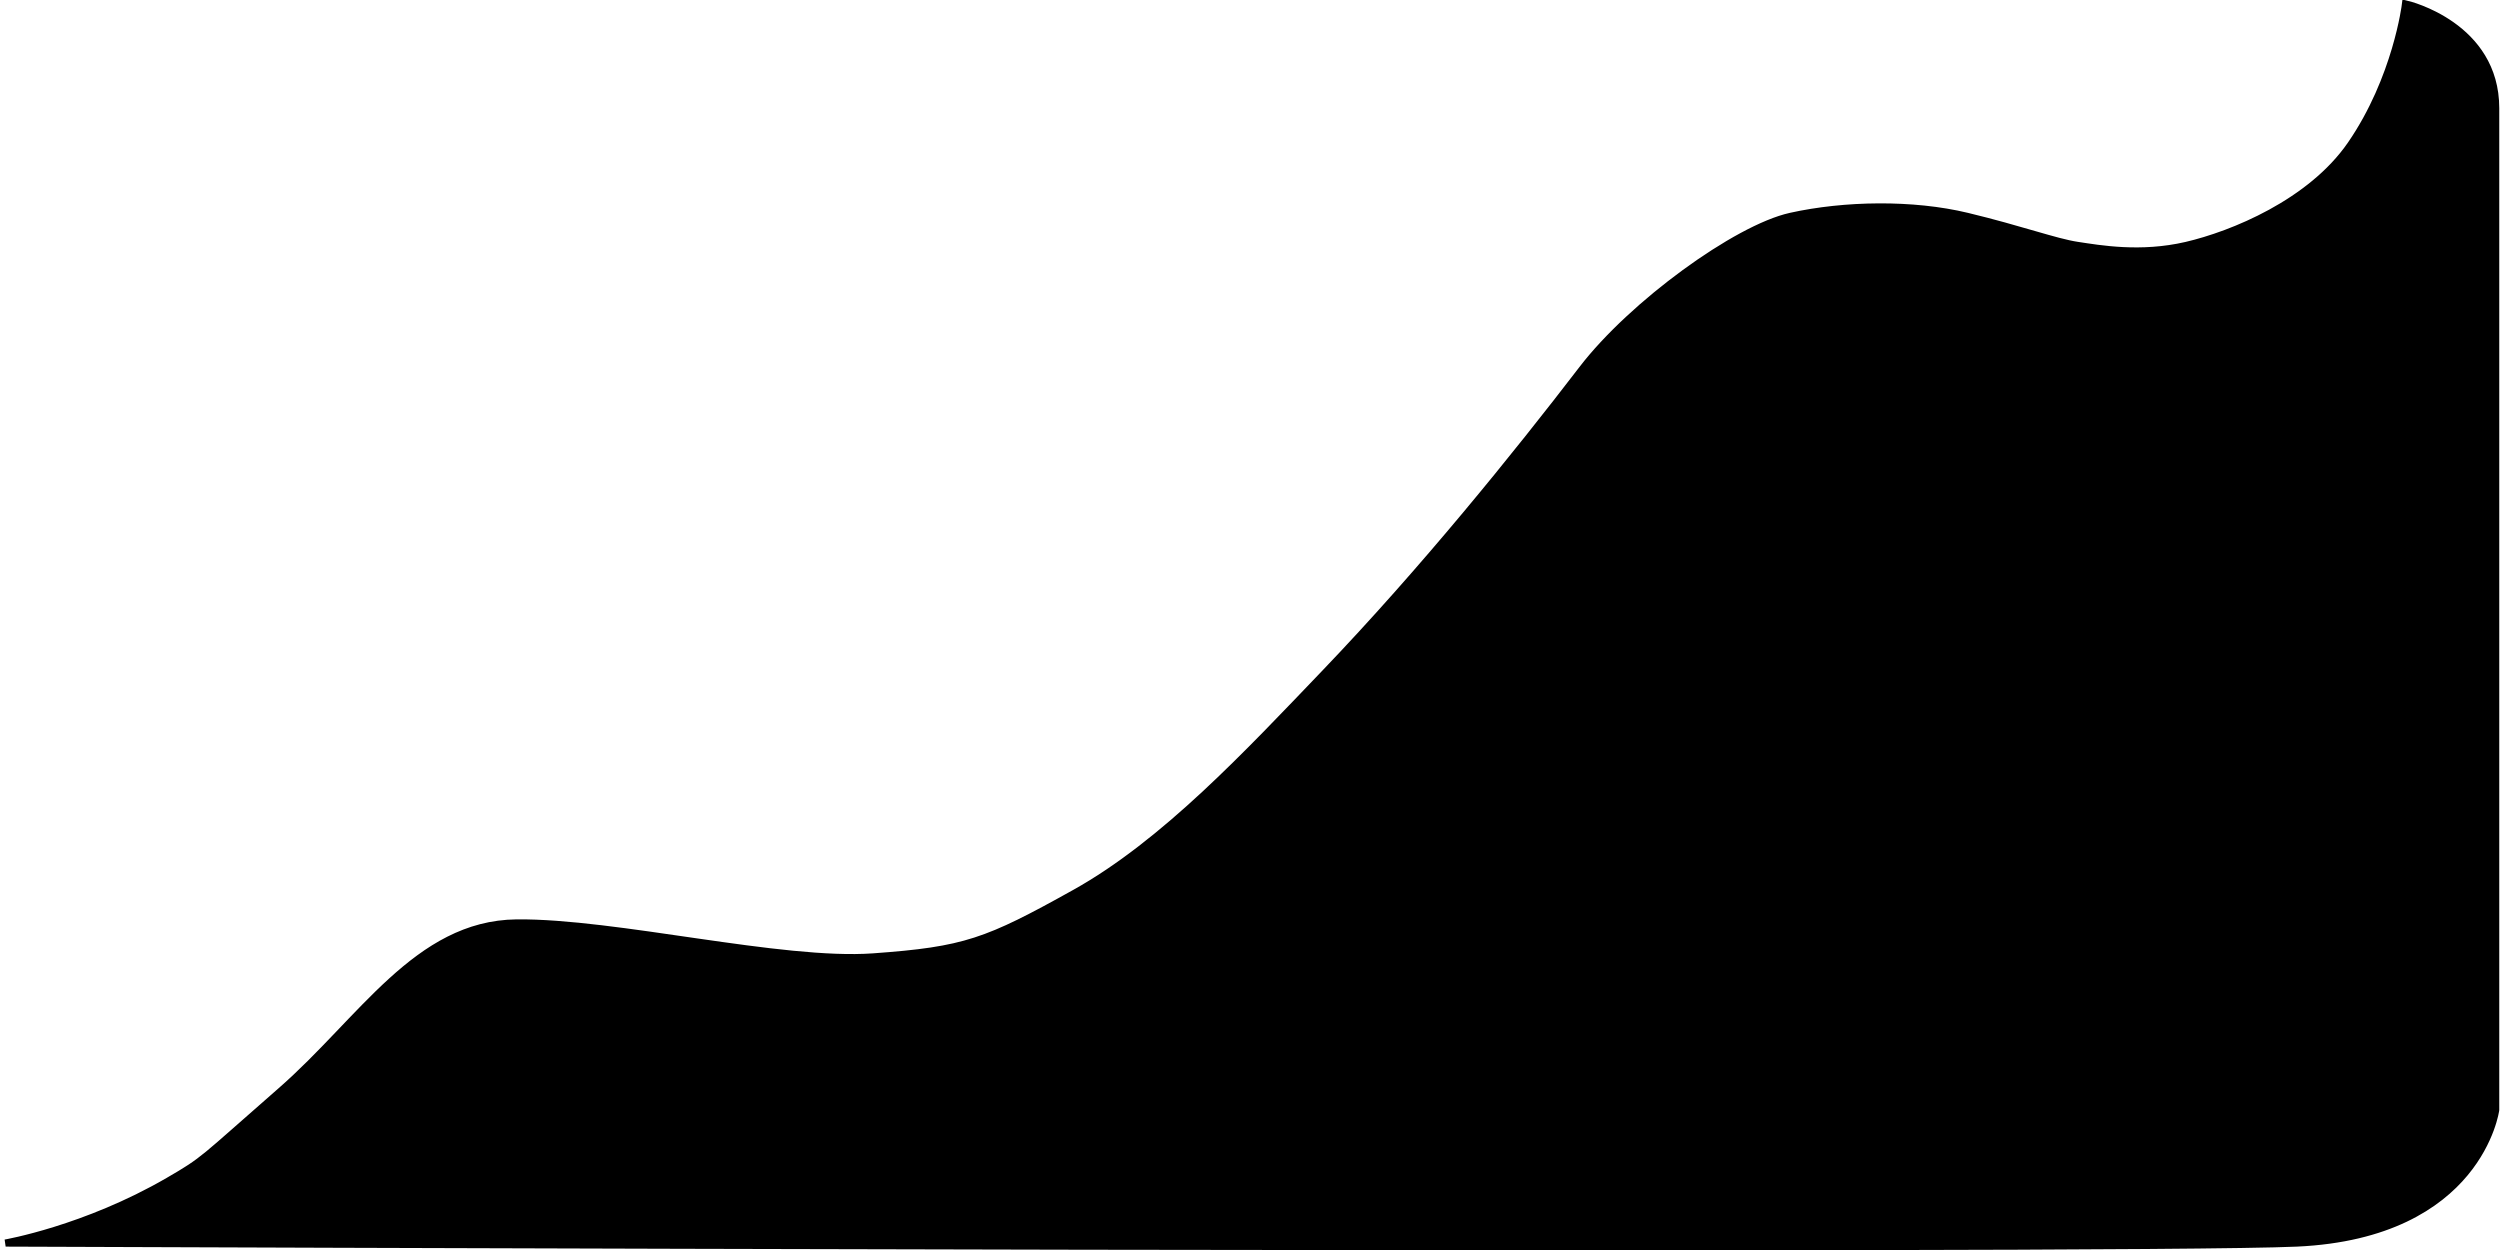 <?xml version="1.0" encoding="UTF-8" standalone="no" ?>
<!DOCTYPE svg PUBLIC "-//W3C//DTD SVG 1.1//EN" "http://www.w3.org/Graphics/SVG/1.1/DTD/svg11.dtd">
<svg xmlns="http://www.w3.org/2000/svg" xmlns:xlink="http://www.w3.org/1999/xlink" version="1.1" width="500" height="250" viewBox="0 0 500 250" xml:space="preserve" preserveAspectRatio="none">
<desc>Created with Fabric.js 4.6.0</desc>
<defs>
</defs>
<g transform="matrix(1.89 0 0 1.43 250.02 125.1)" id="qrhDD3tsSTxO7BgmnVkHe"  >
<path style="stroke: rgb(0,0,0); stroke-width: 1; stroke-dasharray: none; stroke-linecap: butt; stroke-dashoffset: 0; stroke-linejoin: miter; stroke-miterlimit: 4; fill: rgb(0,0,0); fill-rule: nonzero; opacity: 1;" vector-effect="non-scaling-stroke"  transform=" translate(0, 0)" d="M -131.686 86.37 C -131.686 86.37 -123.195 84.439 -114.364 77.67 C -110.4 74.631 -110.929 74.863 -102.416 65.034 C -93.904 55.206 -88.001 41.744 -77.616 41.602 C -67.232 41.461 -49.645 47.279 -39.872 46.352 C -30.1 45.425 -27.774 44.275 -18.423 37.385 C -8.944 30.401 -0.108 17.859 8 6.674 C 18.493 -7.804 28.281 -23.835 35.285 -35.903 C 40.567 -45.003 51.601 -55.574 57.267 -57.235 C 62.934 -58.897 70.117 -59.048 75.809 -57.235 C 81.502 -55.423 85.137 -53.636 87.502 -53.165 C 89.868 -52.695 94.228 -51.662 99.128 -53.165 C 104.028 -54.669 112.376 -59.156 116.633 -67.342 C 121.439 -76.585 122.384 -86.886 122.384 -86.886 C 122.384 -86.886 131.686 -83.979 131.686 -72.351 C 131.686 -60.724 131.686 67.765 131.686 67.765 C 131.686 67.765 129.942 85.207 110.756 86.37 C 91.57 87.532 -131.686 86.37 -131.686 86.37 z" stroke-linecap="round" />
</g>
</svg>